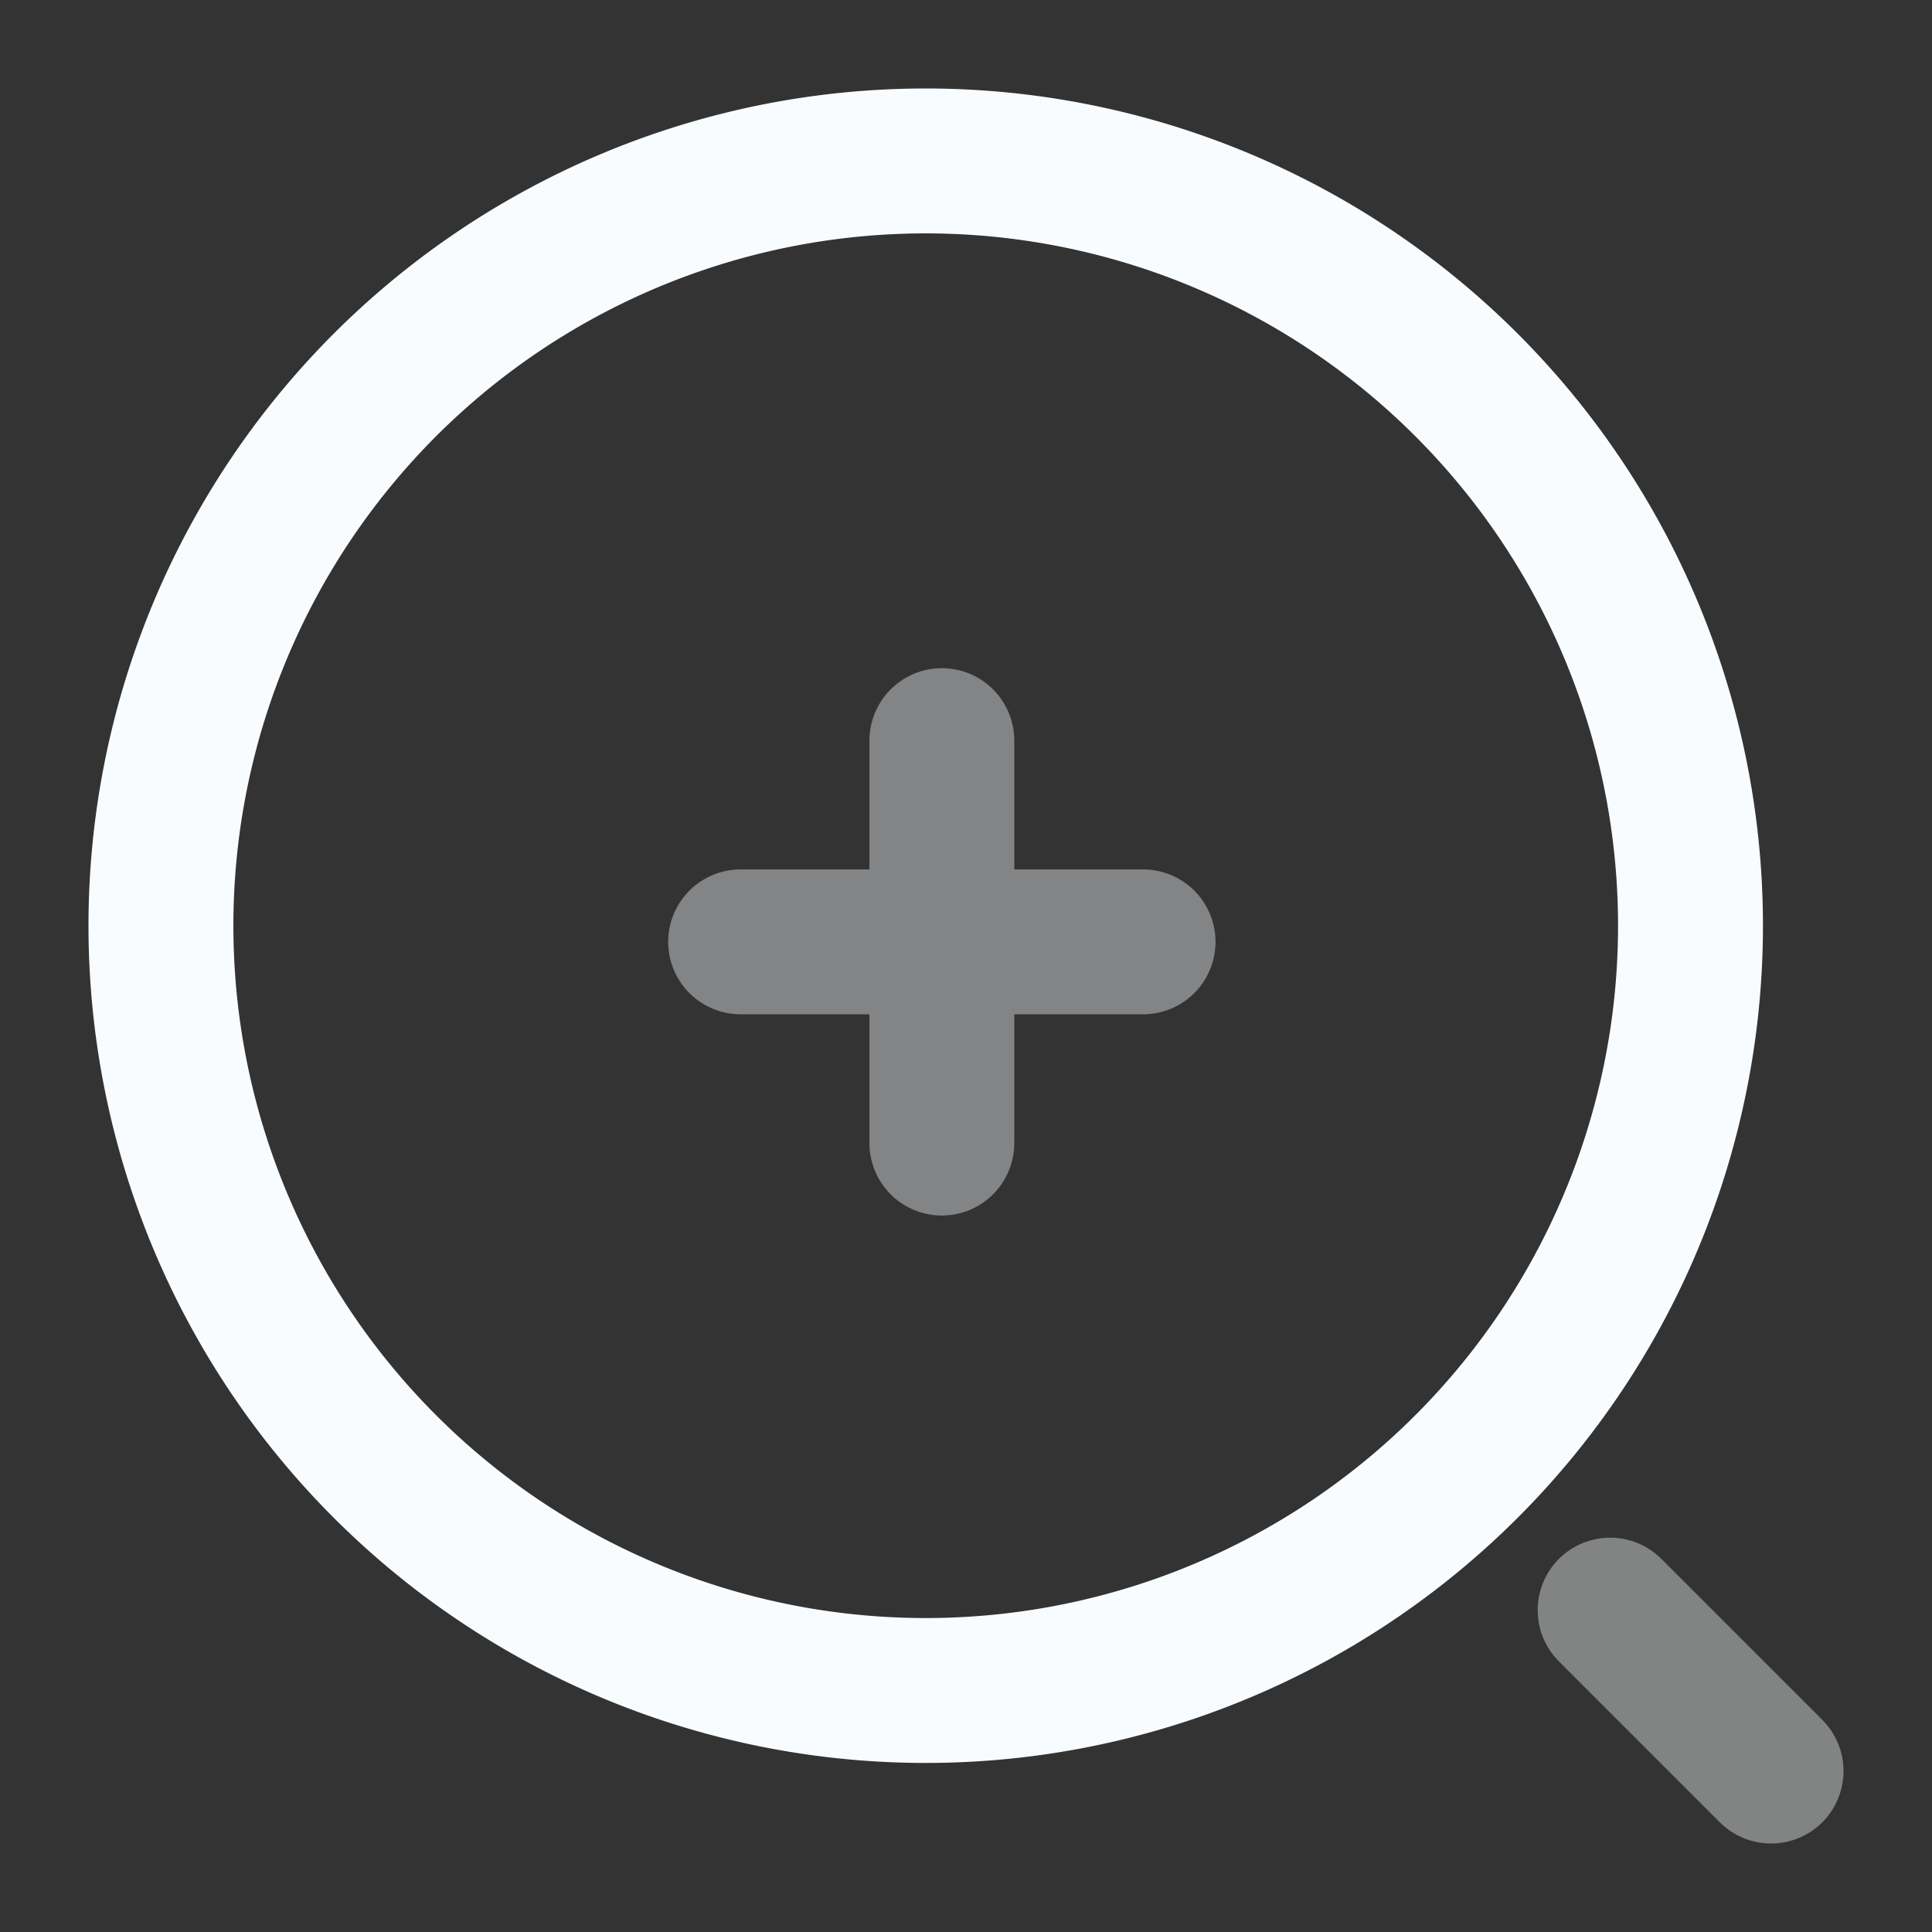 <svg xmlns="http://www.w3.org/2000/svg" width="20" height="20" viewBox="0 0 20 20">
  <rect x="0" y="0" width="20" height="20" fill="#333333" stroke="none"/>
  <g id="_search-zoom-in" data-name=" search-zoom-in" transform="translate(-492 -188)">
    <g id="search-zoom-in" transform="translate(492 188)">
      <g id="Group_694" data-name="Group 694" transform="translate(7.667 7.667)" opacity="0.4">
        <path id="Vector" d="M0,0H4.166" transform="translate(0 2.083)" fill="none" stroke="#f9fcfe" stroke-linecap="round" stroke-linejoin="round" stroke-width="1.5"/>
        <path id="Vector-2" data-name="Vector" d="M0,4.166V0" transform="translate(2.083)" fill="none" stroke="#f9fcfe" stroke-linecap="round" stroke-linejoin="round" stroke-width="1.5"/>
      </g>
      <path id="Vector-3" data-name="Vector" d="M15.834,7.917A7.917,7.917,0,1,1,7.917,0,7.917,7.917,0,0,1,15.834,7.917Z" transform="translate(1.666 1.666)" fill="none" stroke="#f9fcfe" stroke-linecap="round" stroke-linejoin="round" stroke-width="1.5"/>
      <path id="Vector-4" data-name="Vector" d="M1.666,1.666,0,0" transform="translate(16.668 16.668)" fill="none" stroke="#f9fcfe" stroke-linecap="round" stroke-linejoin="round" stroke-width="1.5" opacity="0.4"/>
      <path id="Vector-5" data-name="Vector" d="M0,0H20V20H0Z" fill="none" opacity="0"/>
    </g>
  </g>
</svg>
